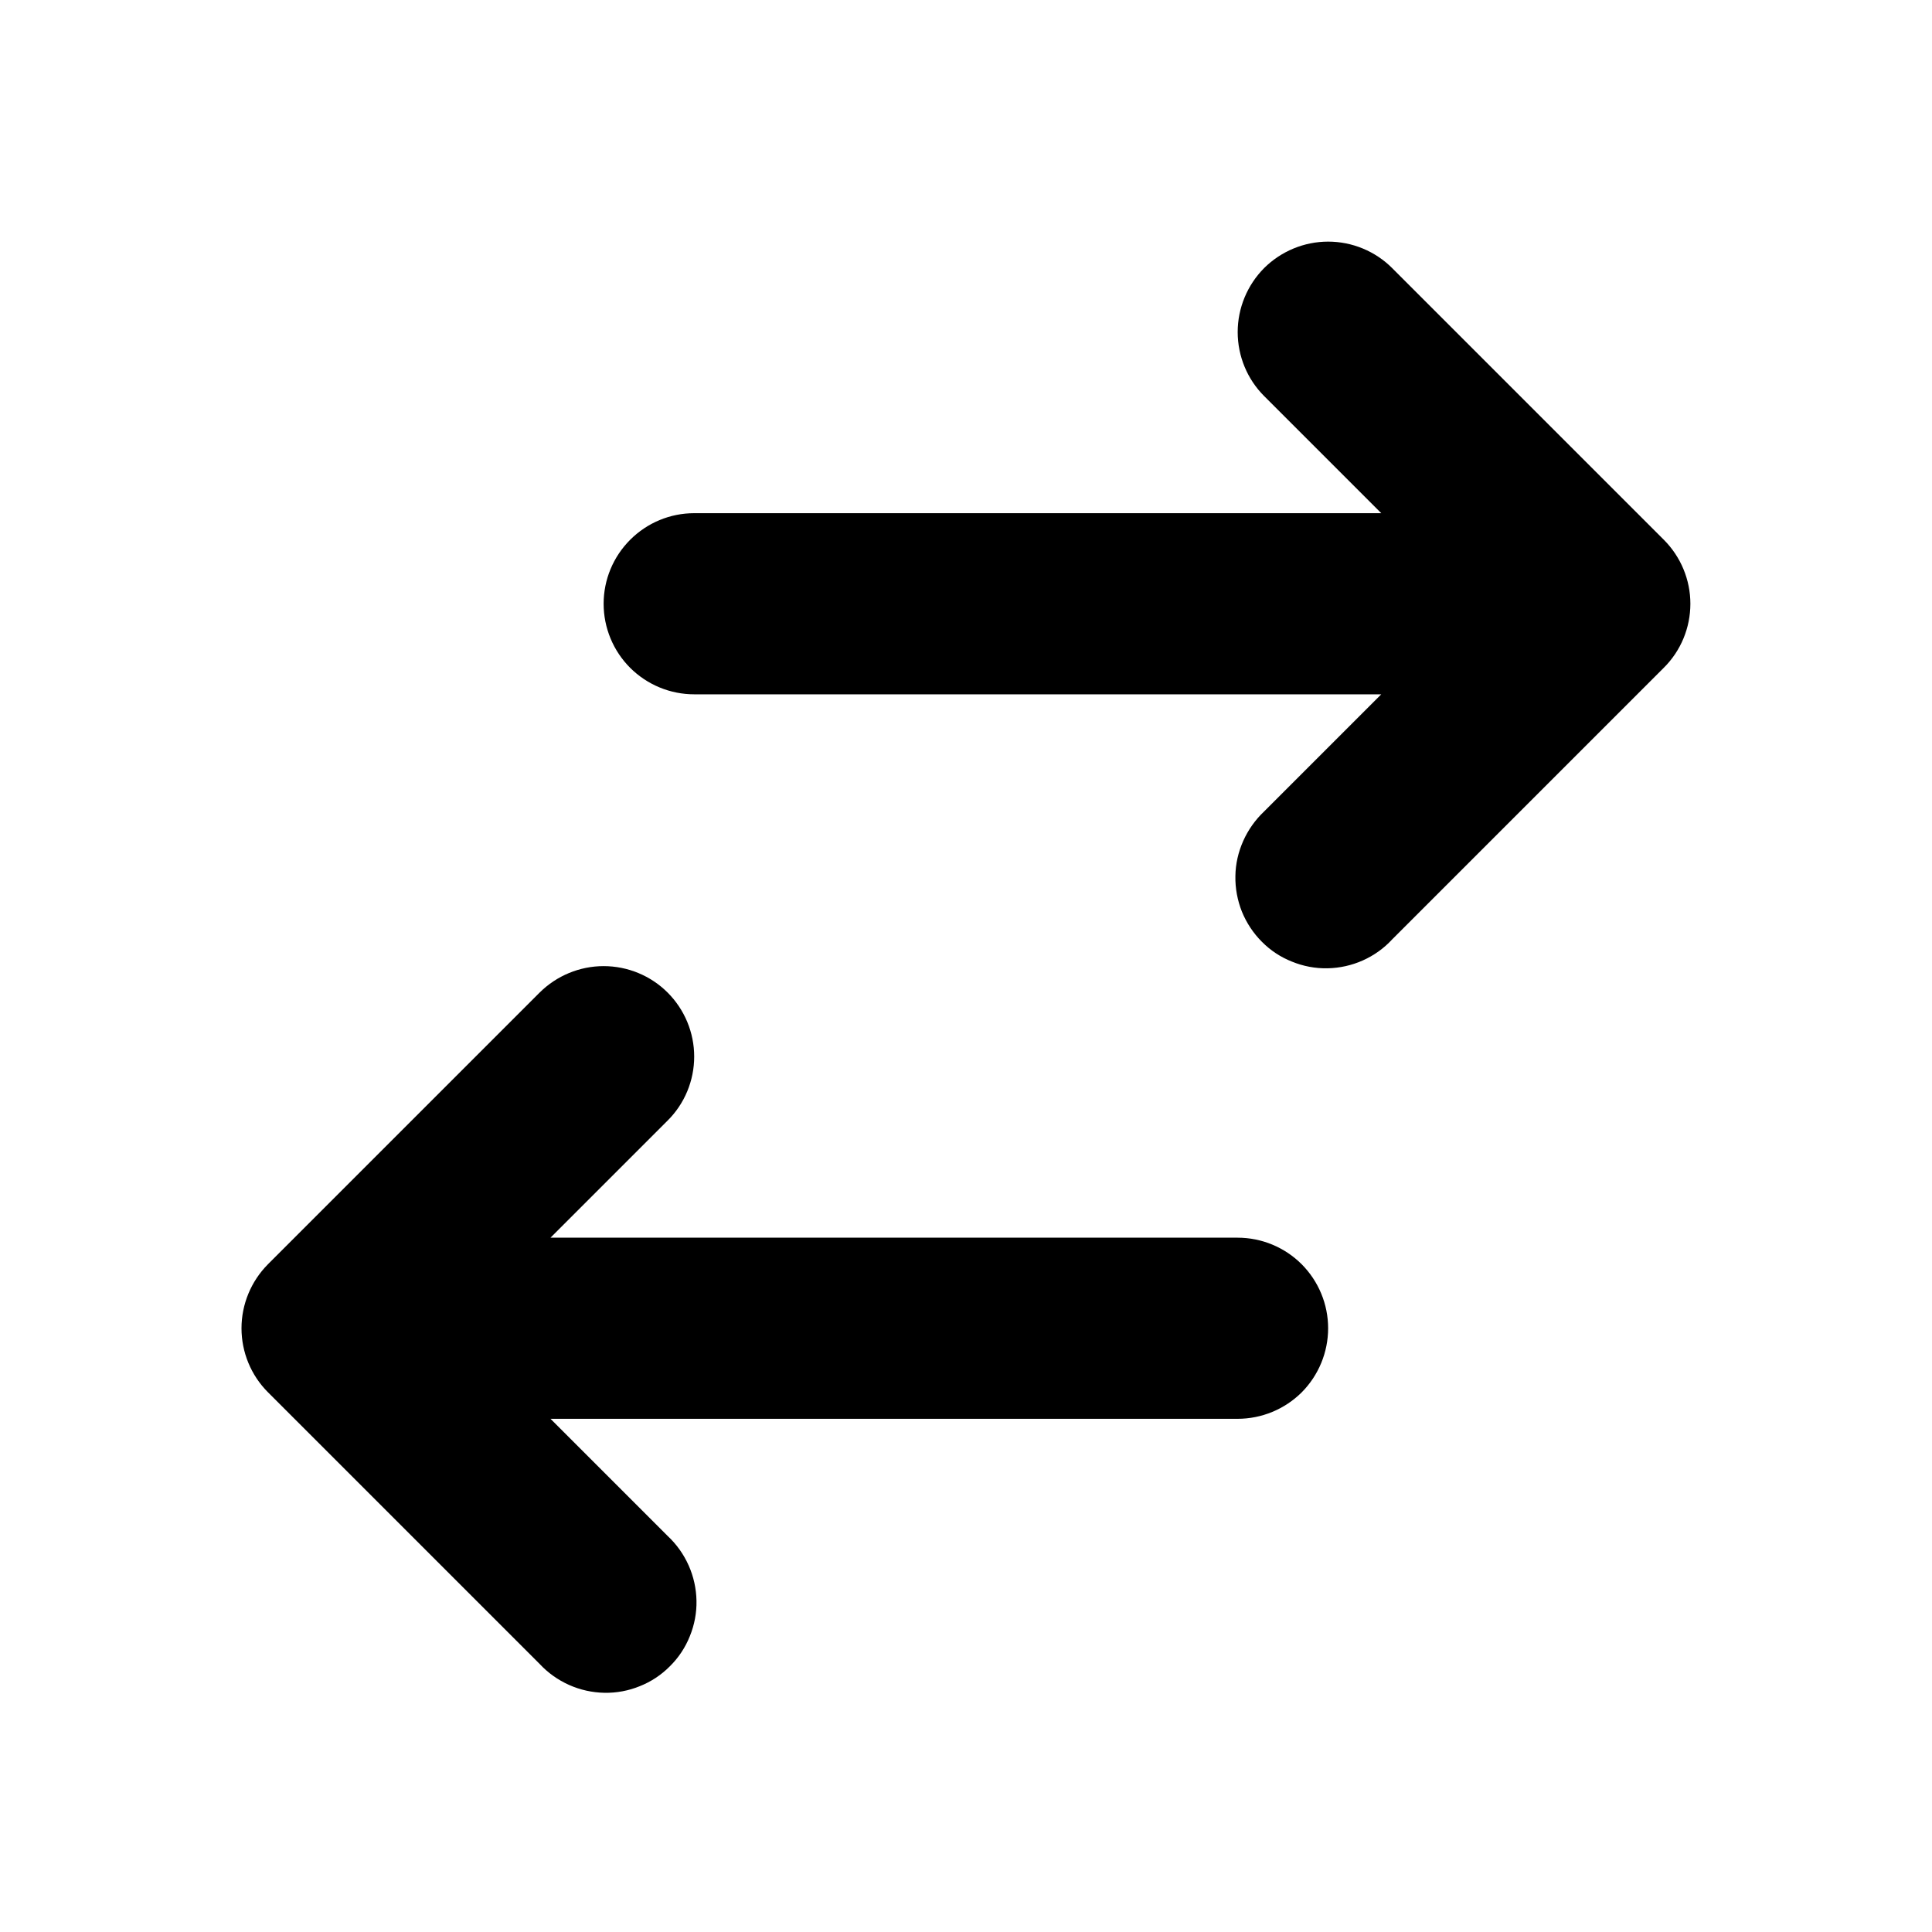 <svg width="16" height="16" viewBox="0 0 16 16" fill="none" xmlns="http://www.w3.org/2000/svg">
  <path fill-rule="evenodd" clip-rule="evenodd"
    d="M10.469 2.22C10.61 2.08 10.801 2.001 10.999 2.001C11.198 2.001 11.389 2.08 11.529 2.22L13.779 4.47C13.92 4.611 13.999 4.802 13.999 5C13.999 5.199 13.92 5.39 13.779 5.53L11.529 7.78C11.461 7.854 11.378 7.913 11.286 7.954C11.194 7.995 11.095 8.017 10.994 8.019C10.893 8.021 10.793 8.002 10.7 7.964C10.606 7.927 10.521 7.871 10.45 7.799C10.379 7.728 10.323 7.643 10.285 7.55C10.248 7.457 10.229 7.356 10.231 7.256C10.232 7.155 10.255 7.056 10.296 6.964C10.337 6.872 10.396 6.789 10.469 6.72L11.439 5.75H5.749C5.55 5.75 5.36 5.671 5.219 5.531C5.078 5.39 4.999 5.199 4.999 5C4.999 4.801 5.078 4.611 5.219 4.47C5.36 4.329 5.55 4.25 5.749 4.25H11.439L10.469 3.28C10.329 3.14 10.25 2.949 10.25 2.75C10.25 2.552 10.329 2.361 10.469 2.22ZM5.529 8.22C5.67 8.361 5.749 8.552 5.749 8.75C5.749 8.949 5.67 9.14 5.529 9.28L4.559 10.25H10.249C10.448 10.25 10.639 10.329 10.78 10.47C10.92 10.611 10.999 10.801 10.999 11C10.999 11.199 10.92 11.39 10.78 11.531C10.639 11.671 10.448 11.75 10.249 11.75H4.559L5.529 12.72C5.603 12.789 5.662 12.872 5.703 12.964C5.744 13.056 5.766 13.155 5.768 13.256C5.77 13.357 5.751 13.457 5.713 13.55C5.676 13.643 5.62 13.728 5.548 13.799C5.477 13.871 5.392 13.927 5.299 13.964C5.206 14.002 5.106 14.021 5.005 14.019C4.904 14.017 4.805 13.995 4.713 13.954C4.621 13.913 4.538 13.854 4.469 13.78L2.219 11.53C2.079 11.39 2 11.199 2 11C2 10.802 2.079 10.611 2.219 10.47L4.469 8.22C4.61 8.08 4.801 8.001 4.999 8.001C5.198 8.001 5.389 8.08 5.529 8.22Z"
    fill="currentColor" />
</svg>

